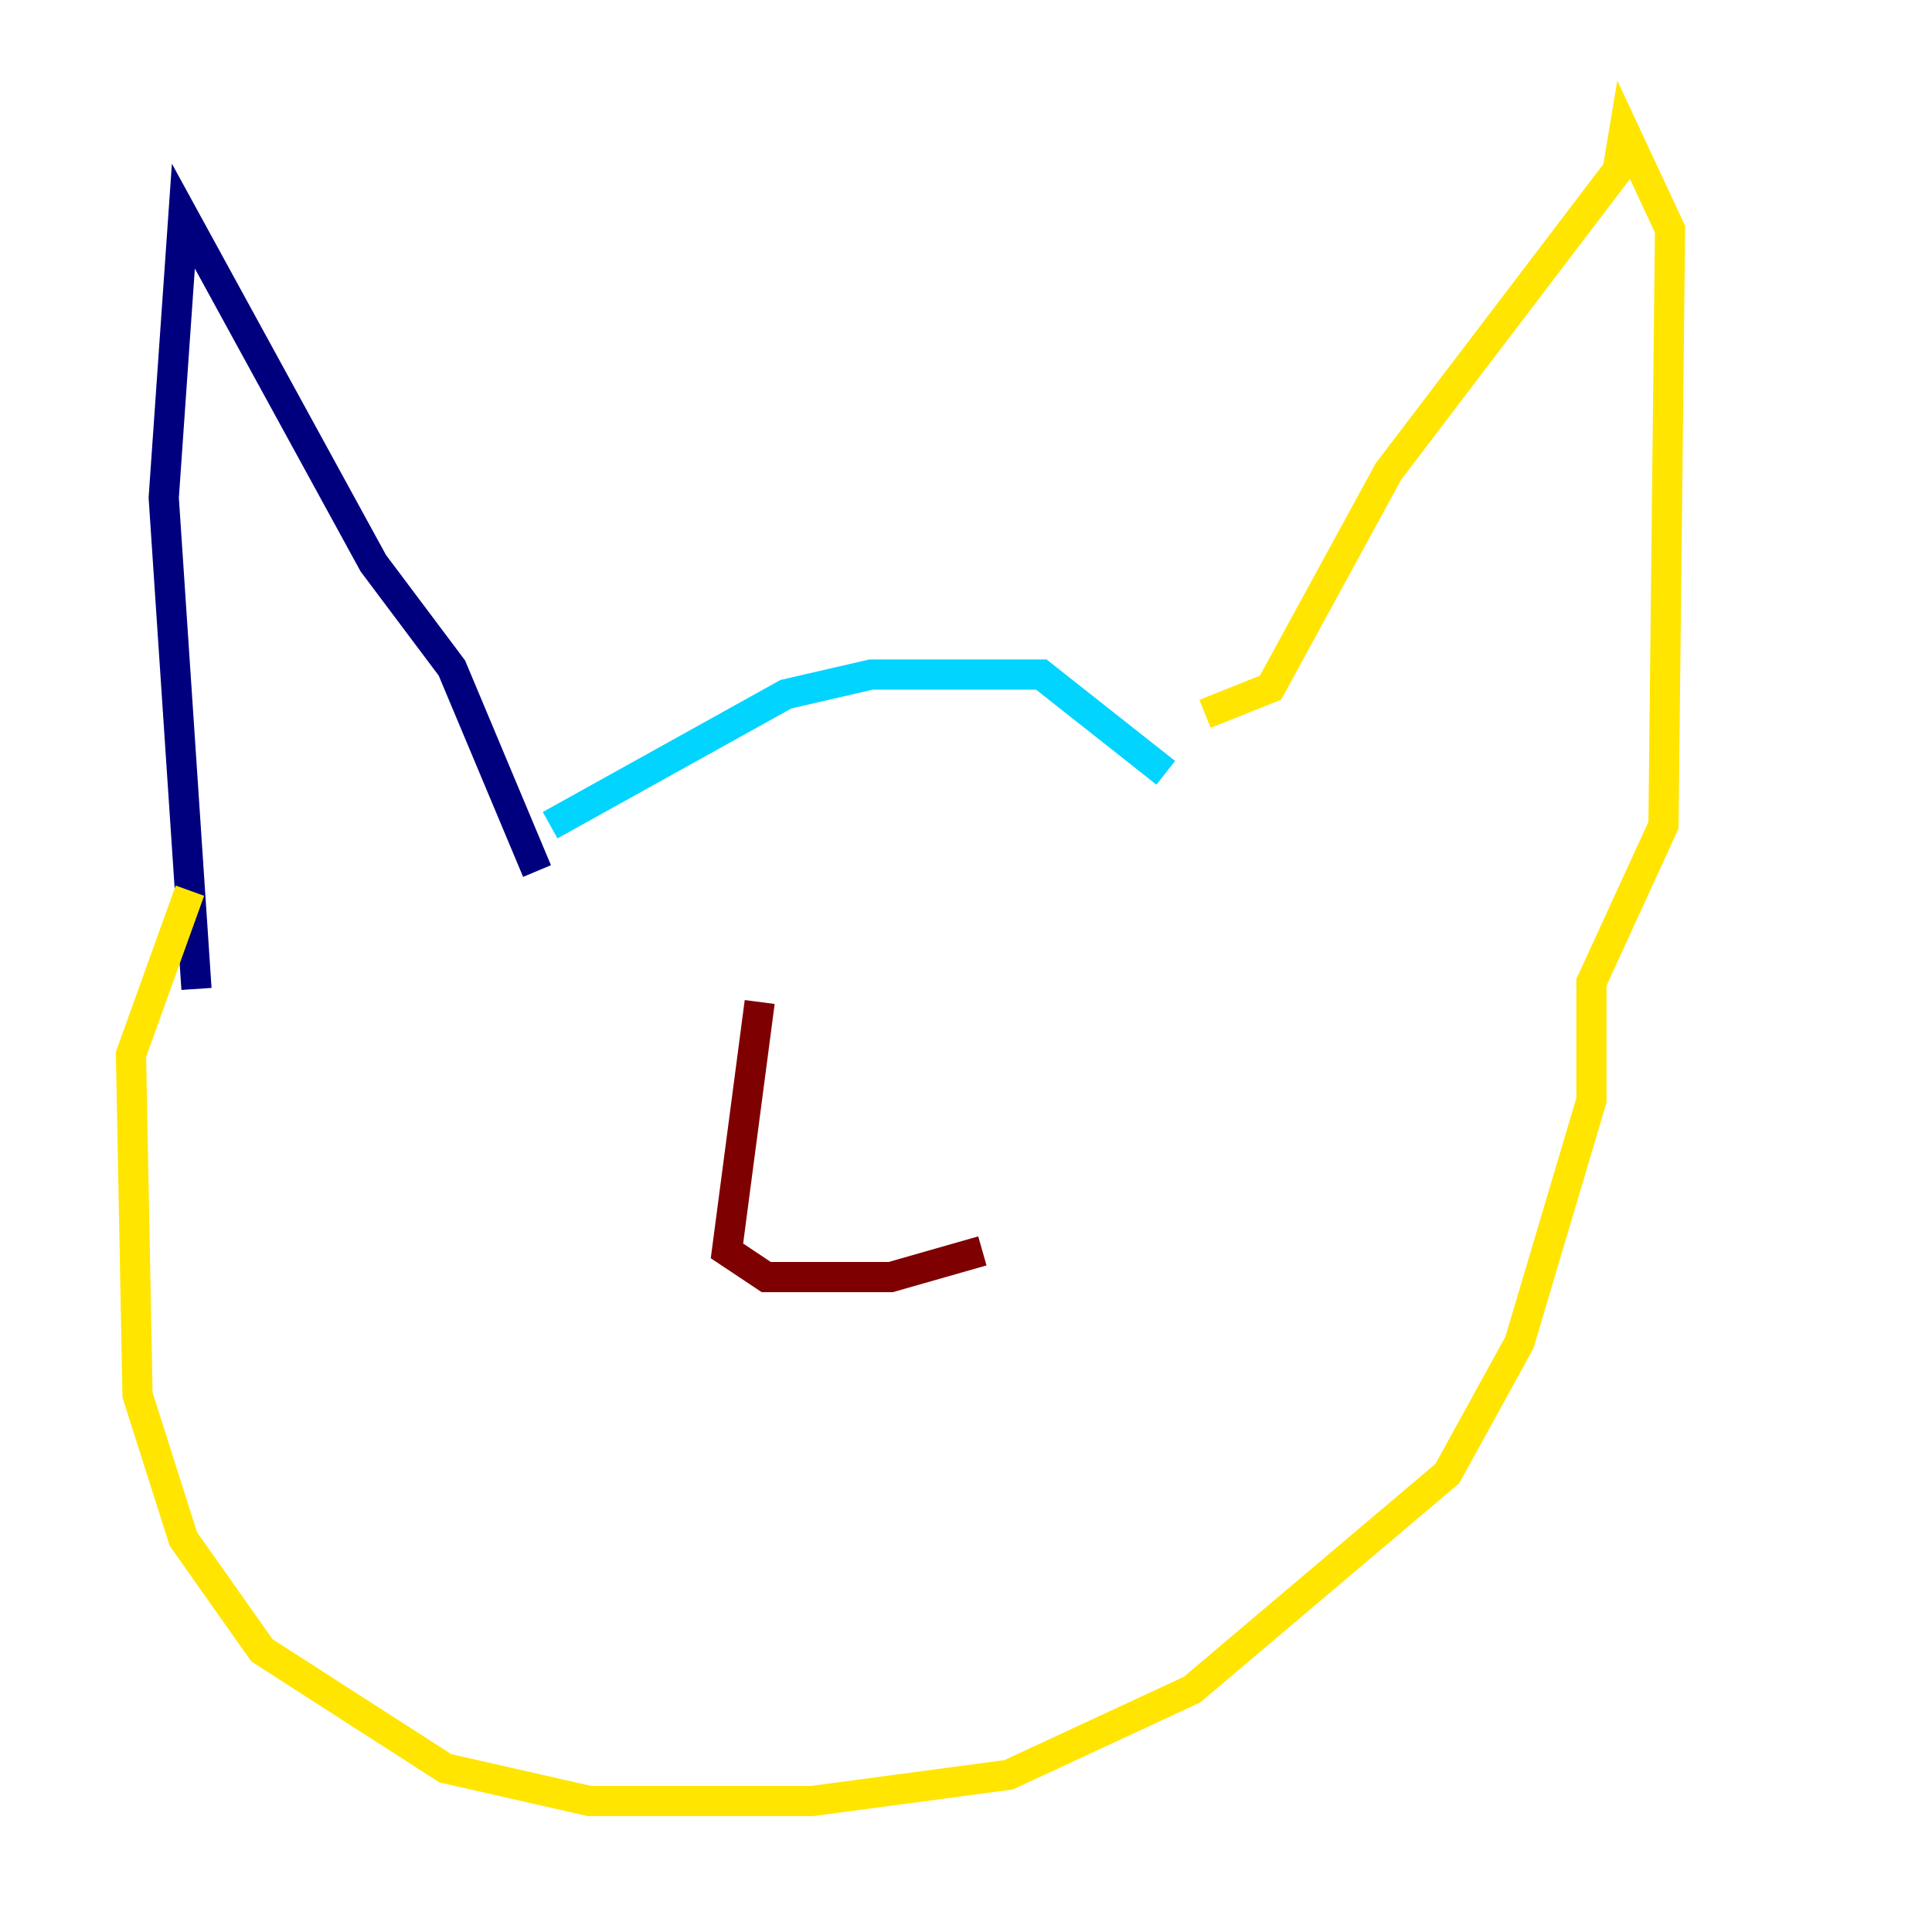 <?xml version="1.0" encoding="utf-8" ?>
<svg baseProfile="tiny" height="128" version="1.2" viewBox="0,0,128,128" width="128" xmlns="http://www.w3.org/2000/svg" xmlns:ev="http://www.w3.org/2001/xml-events" xmlns:xlink="http://www.w3.org/1999/xlink"><defs /><polyline fill="none" points="35.58,57.709 29.939,44.258 24.732,37.315 12.149,14.319 10.848,32.976 13.017,65.519" stroke="#00007f" stroke-width="2" /><polyline fill="none" points="36.447,54.671 52.068,45.993 57.709,44.691 68.99,44.691 77.234,51.2" stroke="#00d4ff" stroke-width="2" /><polyline fill="none" points="79.837,47.295 84.176,45.559 91.986,31.241 107.173,11.281 107.607,8.678 110.644,15.186 110.21,54.671 105.437,65.085 105.437,72.895 100.664,88.949 95.891,97.627 78.969,111.946 66.82,117.586 53.803,119.322 39.051,119.322 29.505,117.153 17.356,109.342 12.149,101.966 9.112,92.42 8.678,69.858 12.583,59.01" stroke="#ffe500" stroke-width="2" /><polyline fill="none" points="50.332,66.386 48.163,82.875 50.766,84.61 59.01,84.61 65.085,82.875" stroke="#7f0000" stroke-width="2" /></svg>